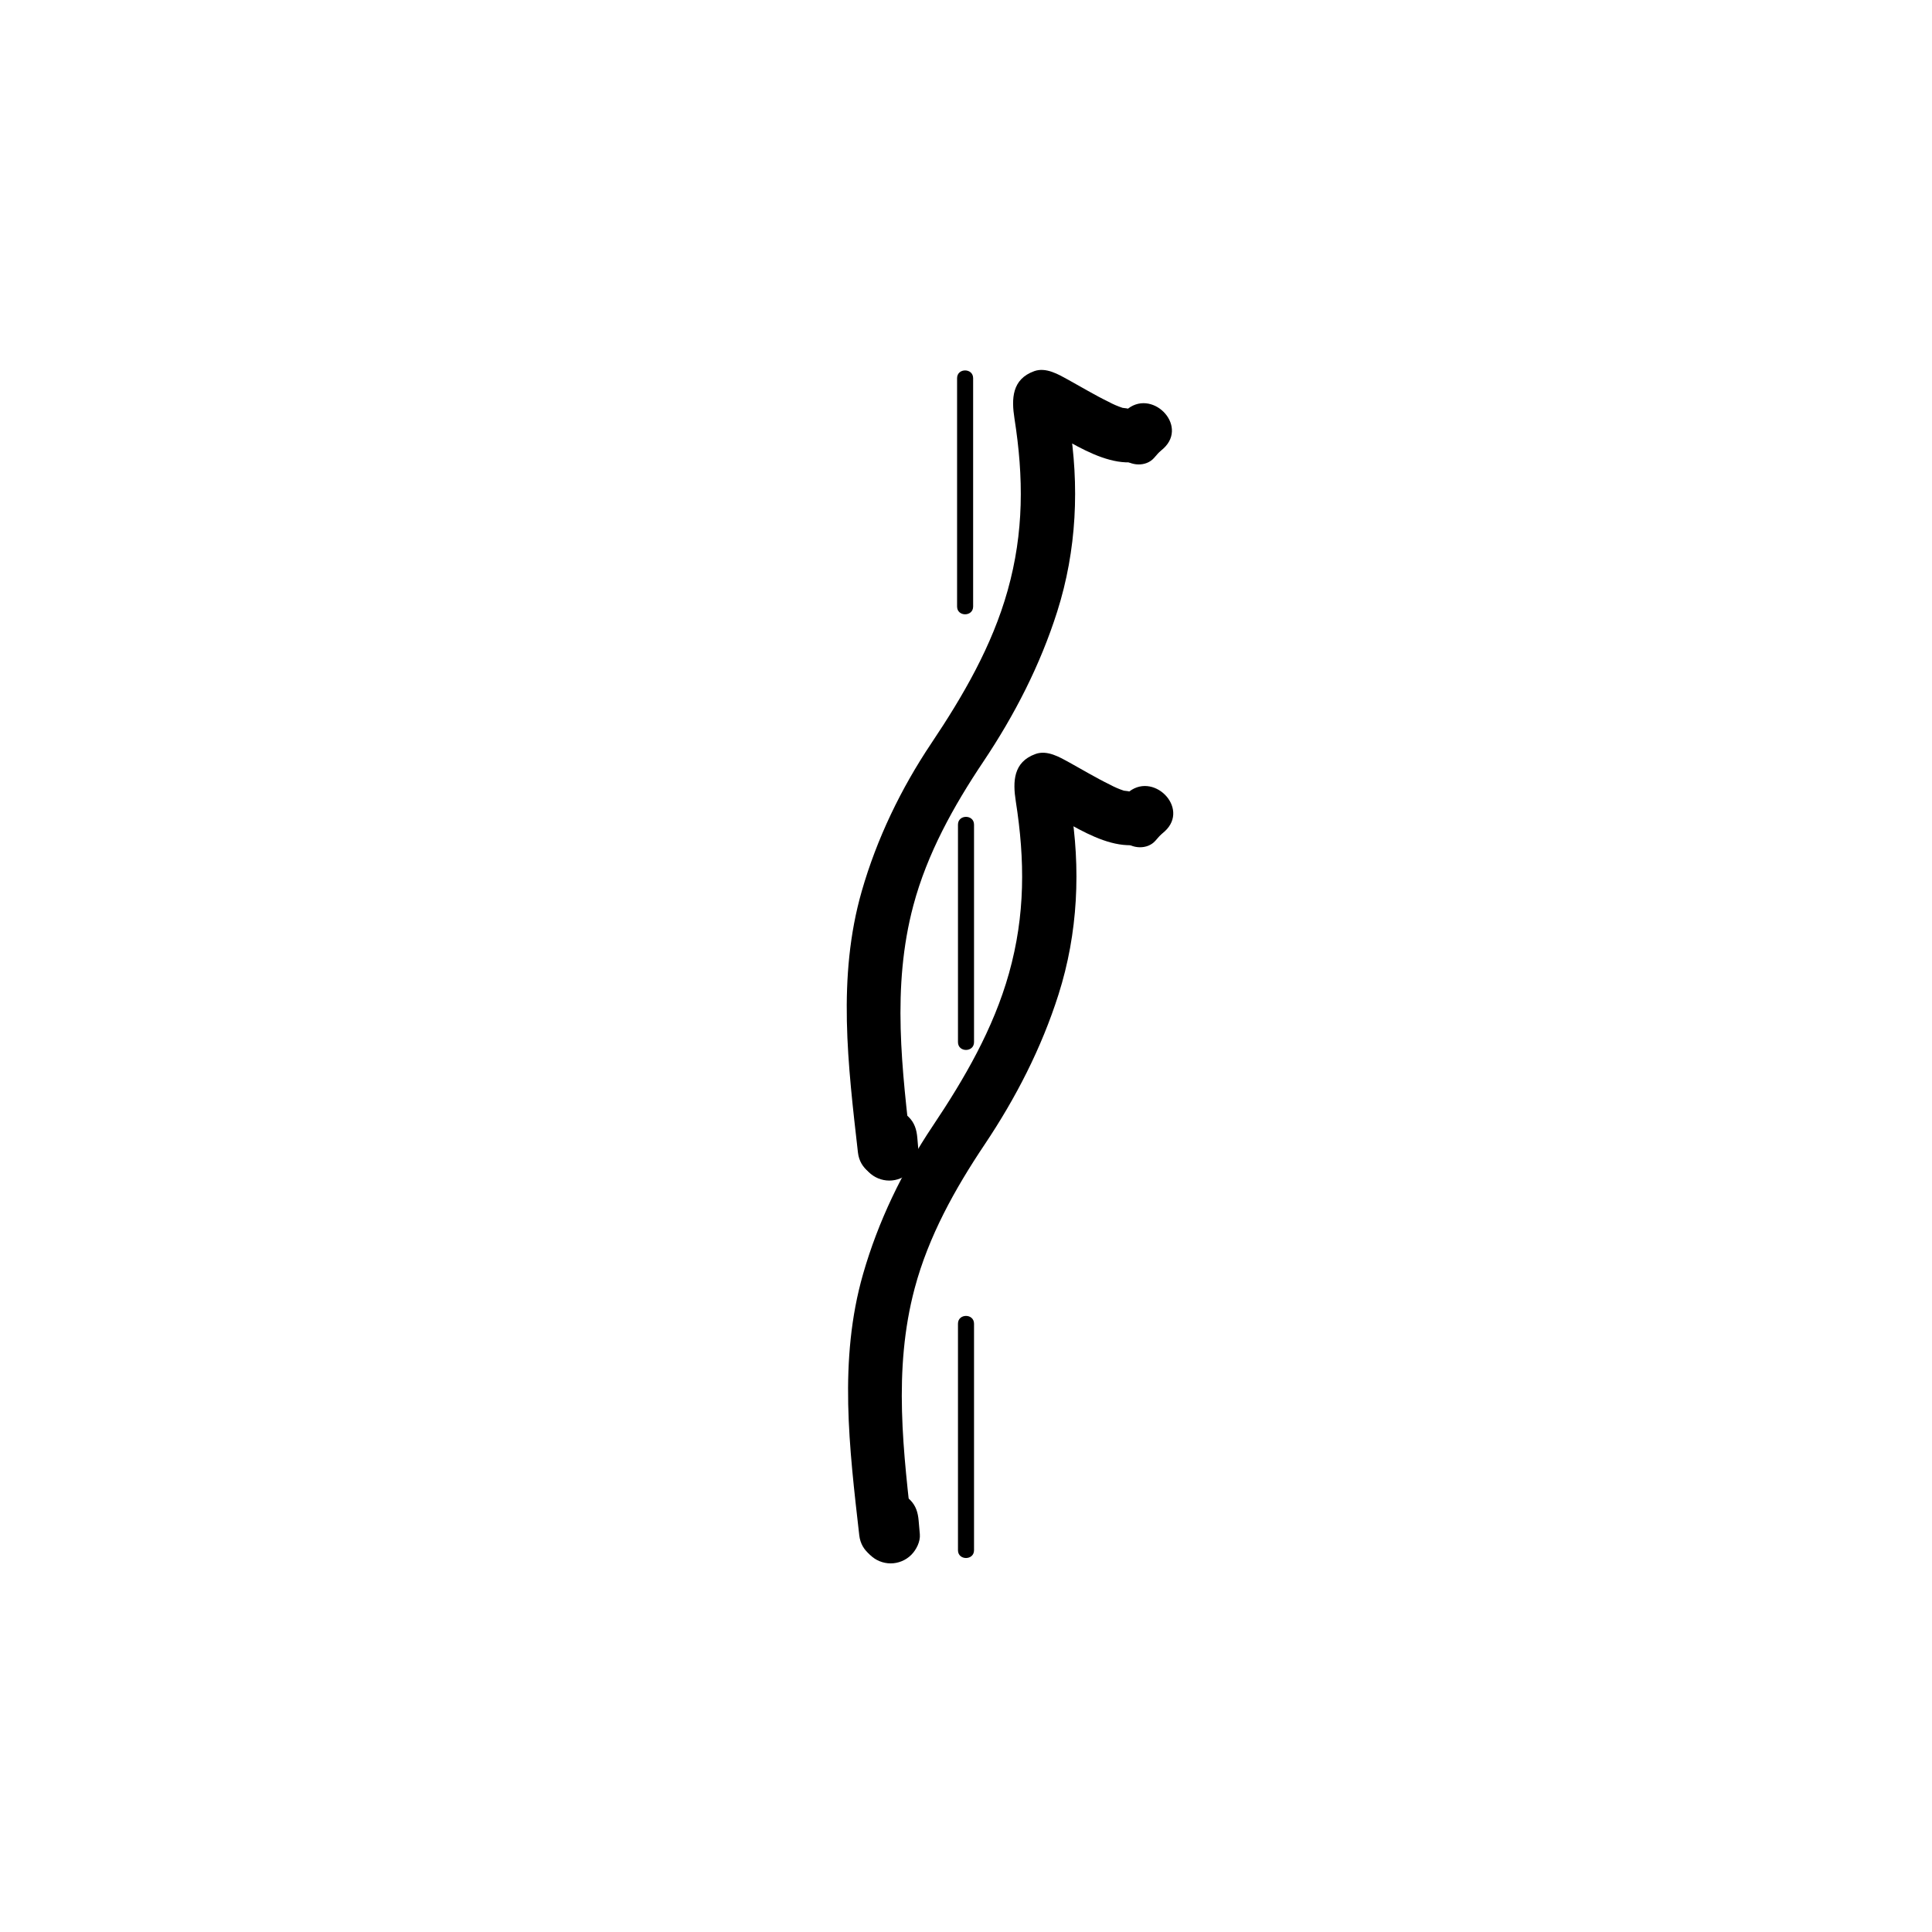 <?xml version="1.0" encoding="iso-8859-1"?>
<!-- Generator: Adobe Illustrator 16.0.0, SVG Export Plug-In . SVG Version: 6.00 Build 0)  -->
<!DOCTYPE svg PUBLIC "-//W3C//DTD SVG 1.1//EN" "http://www.w3.org/Graphics/SVG/1.1/DTD/svg11.dtd">
<svg version="1.1" xmlns="http://www.w3.org/2000/svg" xmlns:xlink="http://www.w3.org/1999/xlink" x="0px" y="0px" width="361px"
	 height="361px" viewBox="0 0 361 361" style="enable-background:new 0 0 361 361;" xml:space="preserve">
<g id="fts_x5F_blade_x5F_s_x5F_100">
	<g>
		<g>
			<path style="fill:#000000;" d="M178.833,70.667c0,14.222,0,28.445,0,42.667c0,1.935,3,1.935,3,0c0-14.222,0-28.445,0-42.667
				C181.833,68.732,178.833,68.732,178.833,70.667L178.833,70.667z"/>
		</g>
	</g>
	<g>
		<g>
			<path style="fill:#000000;" d="M179,154.082c0,13.55,0,27.1,0,40.651c0,1.935,3,1.935,3,0c0-13.551,0-27.101,0-40.651
				C182,152.147,179,152.147,179,154.082L179,154.082z"/>
		</g>
	</g>
	<g>
		<g>
			<path style="fill:#000000;" d="M179,247.334c0,14.111,0,28.222,0,42.333c0,1.935,3,1.935,3,0c0-14.111,0-28.222,0-42.333
				C182,245.399,179,245.399,179,247.334L179,247.334z"/>
		</g>
	</g>
	<g style="display:none;">
		<g style="display:inline;">
			<g>
				<path style="fill:#000000;" d="M210.117,134.19c0,9.159,0,18.318,0,27.477c0,1.935,3,1.935,3,0c0-9.159,0-18.318,0-27.477
					C213.117,132.256,210.117,132.256,210.117,134.19L210.117,134.19z"/>
			</g>
		</g>
		<g style="display:inline;">
			<g>
				<path style="fill:#000000;" d="M210.236,198c0,10.444,0,20.89,0,31.334c0,1.935,3,1.935,3,0c0-10.444,0-20.89,0-31.334
					C213.236,196.065,210.236,196.065,210.236,198L210.236,198z"/>
			</g>
		</g>
		<g style="display:inline;">
			<g>
				<path style="fill:#000000;" d="M210.236,262c0,9.171,0,18.341,0,27.512c0,1.935,3,1.935,3,0c0-9.171,0-18.341,0-27.512
					C213.236,260.065,210.236,260.065,210.236,262L210.236,262z"/>
			</g>
		</g>
	</g>
	<g>
		<g>
			<g>
				<path style="fill:#000000;" d="M170.557,286.869c-1.76-15.494-3.73-30.848,0.355-46.158c2.591-9.712,7.519-18.568,13.079-26.868
					c5.834-8.709,10.609-18.002,13.791-28.007c3.662-11.517,4.19-23.559,2.245-35.421c-0.121-0.733-0.721-4.442-0.547-3.047
					c-0.042-0.333-0.057-0.666-0.043-1.001c-0.157,2.472-1.649,3.914-4.479,4.325c-1.043,0.085-3.571-1.387-0.152,0.436
					c6.606,3.523,15.87,10.655,22.855,4.188c4.742-4.39-2.347-11.444-7.07-7.071c0.907-0.224,0.71-0.393-0.593-0.508
					c-0.91-0.3-1.787-0.679-2.629-1.138c-2.564-1.244-5.021-2.733-7.517-4.105c-1.824-1.003-4.159-2.399-6.354-1.612
					c-4.176,1.498-4.274,5.149-3.693,8.853c1.728,11.004,1.774,21.265-1.273,32.129c-2.91,10.371-8.306,19.663-14.26,28.551
					c-5.682,8.482-10.184,17.819-13.004,27.639c-4.611,16.058-2.563,32.53-0.712,48.817
					C161.276,293.2,171.284,293.271,170.557,286.869L170.557,286.869z"/>
			</g>
		</g>
		<g>
			<g>
				<path style="fill:#000000;" d="M160.742,284.113c0.075,0.853,0.149,1.704,0.224,2.557c0.131,1.492,0.507,2.767,1.598,3.856
					c1.018,1.019,2.416,1.598,3.856,1.598s2.838-0.579,3.856-1.598c0.945-0.945,1.718-2.479,1.598-3.856
					c-0.075-0.853-0.149-1.704-0.224-2.557c-0.131-1.492-0.507-2.767-1.598-3.856c-1.018-1.019-2.416-1.598-3.856-1.598
					s-2.838,0.579-3.856,1.598C161.395,281.202,160.622,282.736,160.742,284.113L160.742,284.113z"/>
			</g>
		</g>
		<g>
			<g>
				<path style="fill:#000000;" d="M211.647,149.221c-0.564,0.643-1.129,1.286-1.693,1.929c-0.754,0.858-1.23,1.8-1.23,2.97
					c0,1.109,0.446,2.186,1.23,2.97c1.539,1.54,4.429,1.722,5.939,0c0.564-0.643,1.129-1.286,1.693-1.929
					c0.754-0.858,1.23-1.8,1.23-2.97c0-1.109-0.446-2.186-1.23-2.97C216.048,147.682,213.158,147.5,211.647,149.221L211.647,149.221
					z"/>
			</g>
		</g>
	</g>
	<g>
		<g>
			<g>
				<path style="fill:#000000;" d="M170.309,215.34c-1.761-15.494-3.731-30.849,0.354-46.159c2.592-9.712,7.52-18.568,13.08-26.868
					c5.834-8.708,10.609-18.002,13.791-28.006c3.662-11.517,4.19-23.559,2.245-35.421c-0.121-0.733-0.721-4.442-0.547-3.048
					c-0.042-0.333-0.057-0.666-0.043-1.001c-0.157,2.472-1.649,3.914-4.479,4.325c-1.042,0.085-3.572-1.387-0.152,0.436
					c6.606,3.523,15.87,10.656,22.854,4.188c4.741-4.39-2.348-11.445-7.07-7.071c0.907-0.224,0.71-0.393-0.592-0.508
					c-0.91-0.301-1.787-0.68-2.629-1.138c-2.564-1.244-5.021-2.733-7.517-4.105c-1.824-1.003-4.159-2.399-6.354-1.612
					c-4.176,1.499-4.274,5.149-3.693,8.853c1.728,11.005,1.774,21.265-1.273,32.128c-2.91,10.372-8.306,19.664-14.26,28.551
					c-5.683,8.482-10.185,17.82-13.004,27.639c-4.611,16.057-2.563,32.531-0.712,48.818
					C161.028,221.671,171.036,221.741,170.309,215.34L170.309,215.34z"/>
			</g>
		</g>
		<g>
			<g>
				<path style="fill:#000000;" d="M160.495,212.585c0.075,0.852,0.149,1.704,0.224,2.556c0.131,1.492,0.507,2.767,1.598,3.856
					c1.018,1.019,2.416,1.598,3.856,1.598s2.838-0.579,3.856-1.598c0.945-0.945,1.718-2.479,1.598-3.856
					c-0.075-0.852-0.149-1.704-0.224-2.556c-0.131-1.492-0.507-2.767-1.598-3.856c-1.018-1.019-2.416-1.598-3.856-1.598
					s-2.838,0.579-3.856,1.598C161.147,209.674,160.375,211.208,160.495,212.585L160.495,212.585z"/>
			</g>
		</g>
		<g>
			<g>
				<path style="fill:#000000;" d="M211.399,77.692c-0.564,0.642-1.128,1.284-1.692,1.927c-0.754,0.858-1.23,1.8-1.23,2.97
					c0,1.109,0.446,2.186,1.23,2.97c1.54,1.54,4.428,1.721,5.939,0c0.564-0.642,1.128-1.284,1.692-1.927
					c0.754-0.858,1.23-1.8,1.23-2.97c0-1.109-0.446-2.186-1.23-2.97C215.799,76.152,212.911,75.971,211.399,77.692L211.399,77.692z"
					/>
			</g>
		</g>
	</g>
</g>
<g id="Ebene_1">
</g>
</svg>
